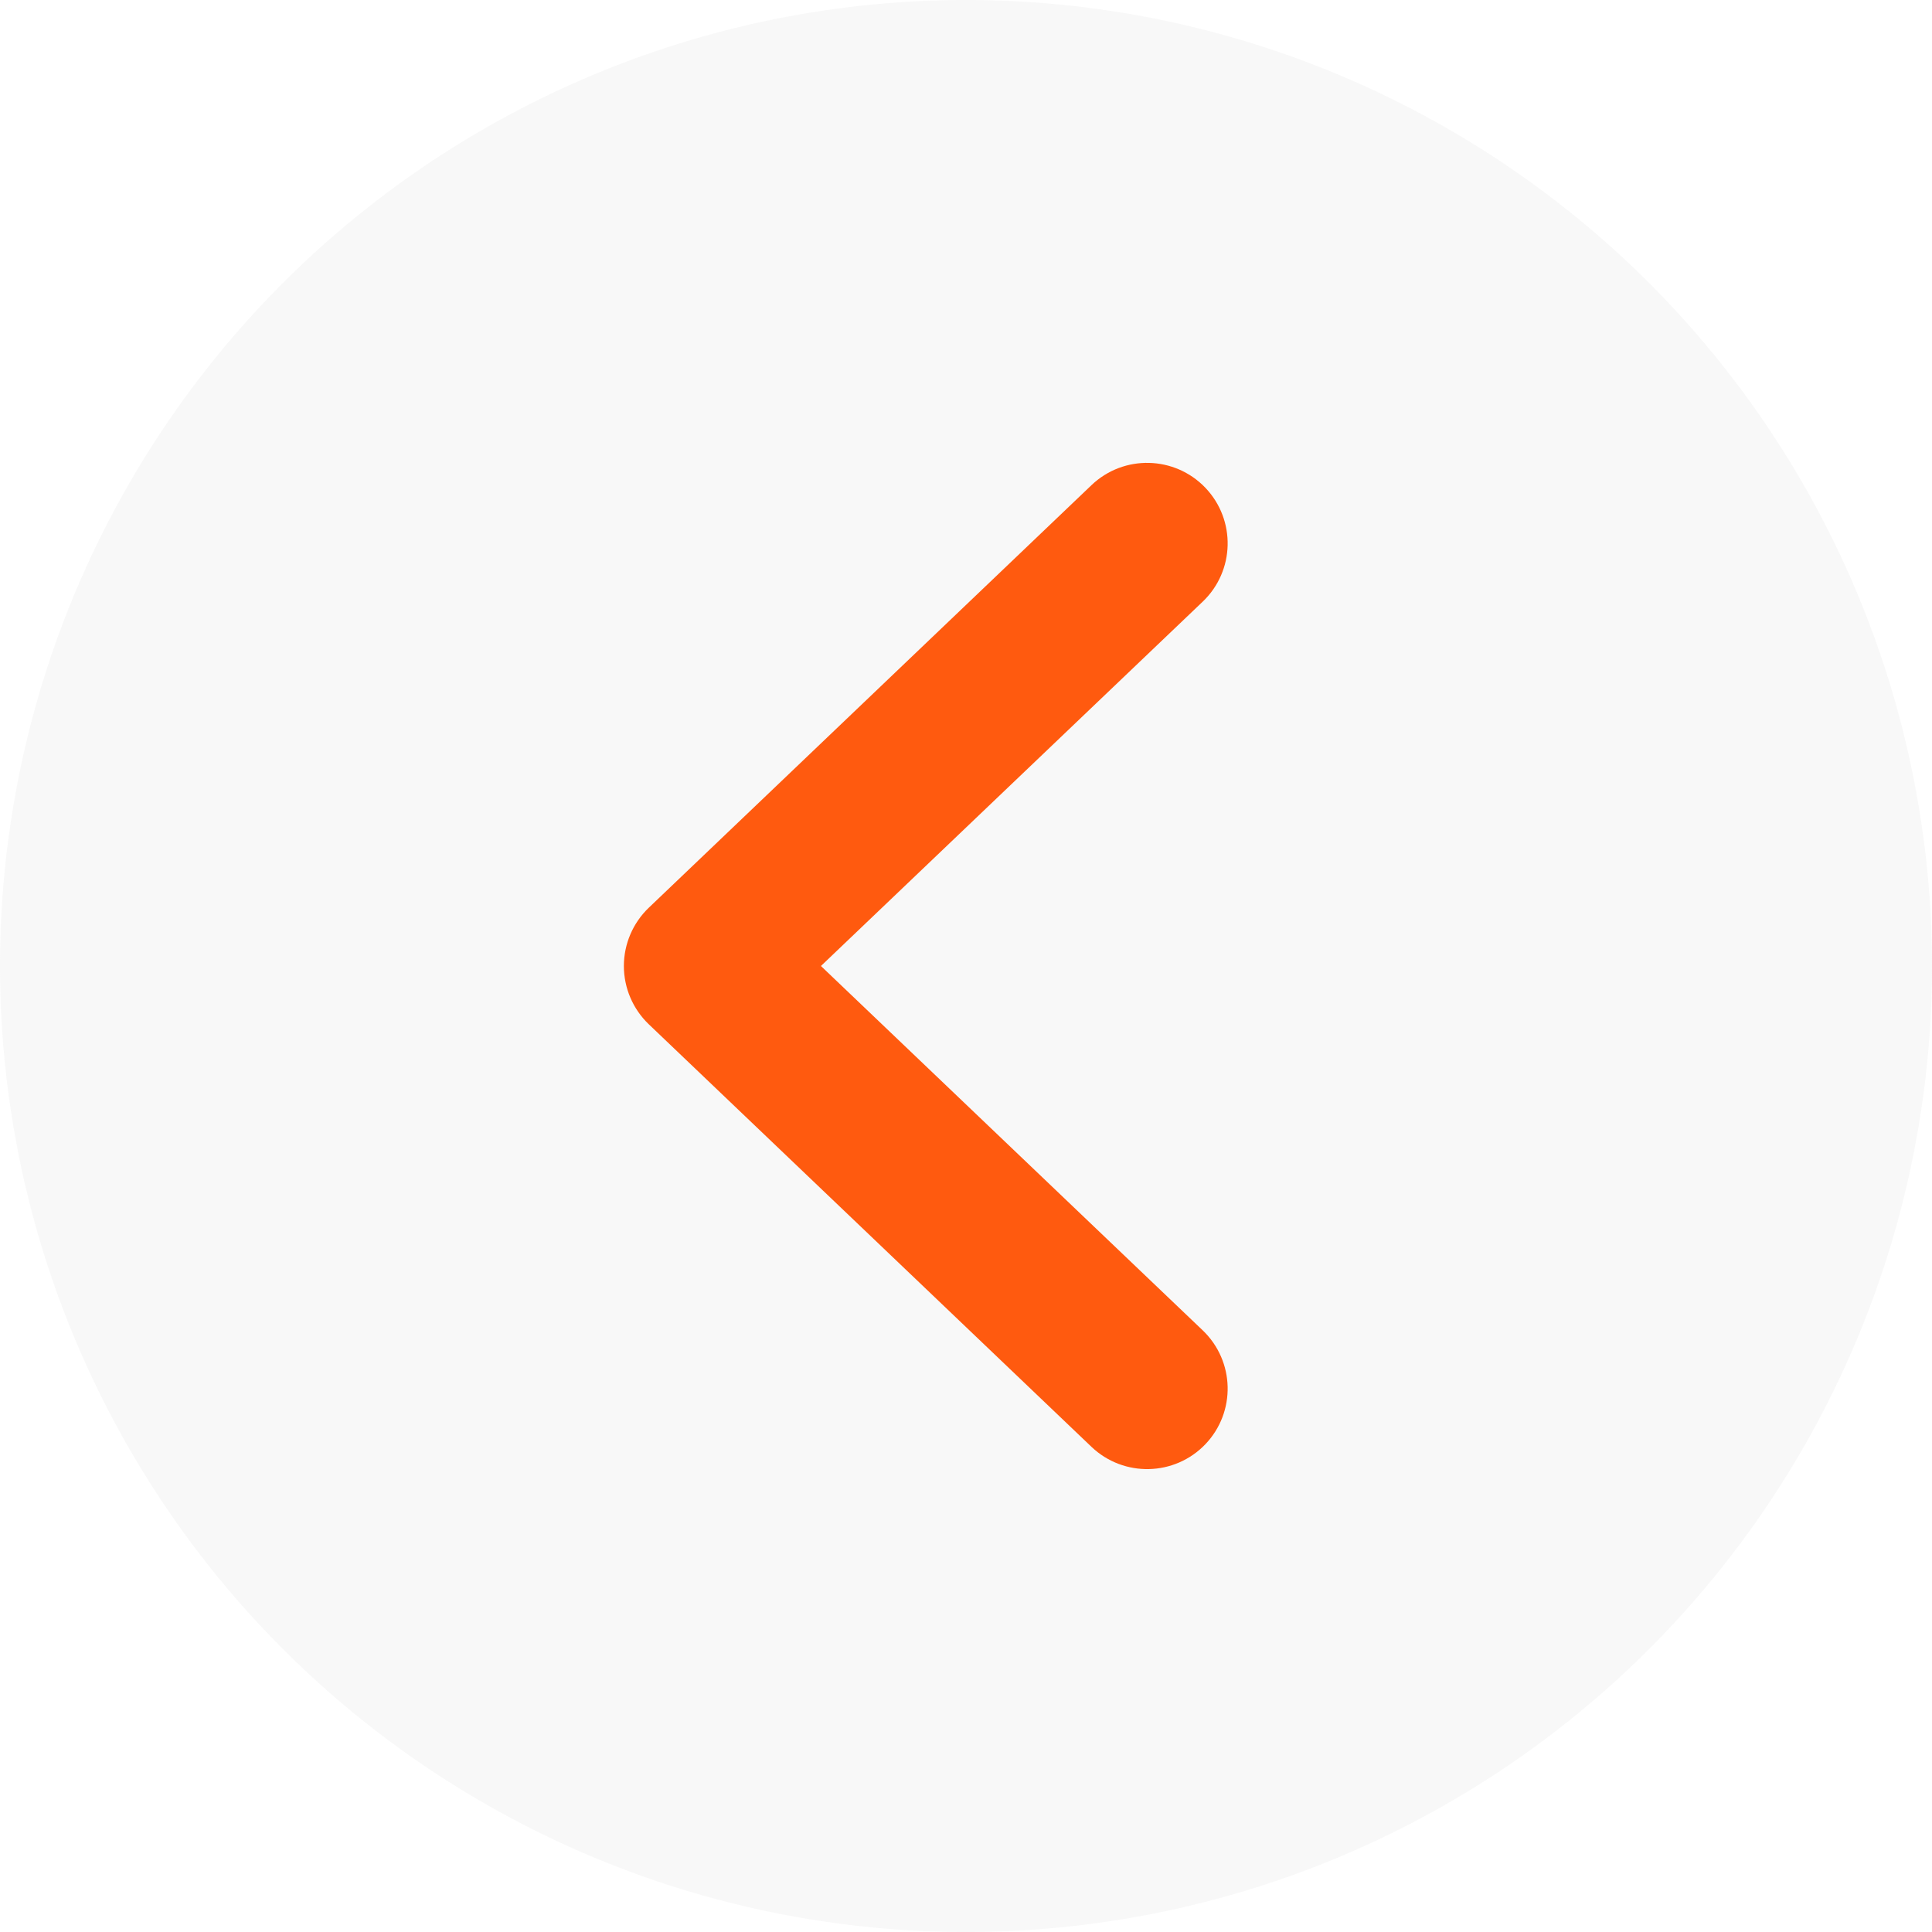 <svg width="24" height="24" viewBox="0 0 24 24" fill="none" xmlns="http://www.w3.org/2000/svg">
<circle cx="12" cy="12" r="12" fill="#DCDCDC" fill-opacity="0.2"/>
<path fill-rule="evenodd" clip-rule="evenodd" d="M14.793 6.232C15.079 6.532 15.068 7.007 14.768 7.293L9.836 12L14.768 16.707C15.068 16.994 15.079 17.468 14.793 17.768C14.507 18.067 14.032 18.078 13.732 17.793L8.232 12.543C8.084 12.401 8 12.205 8 12C8 11.795 8.084 11.599 8.232 11.457L13.732 6.207C14.032 5.921 14.507 5.933 14.793 6.232Z" fill="#FF5A0F" stroke="#FF5A0F" stroke-width="0.5" stroke-linecap="round" stroke-linejoin="round"/>
</svg>
